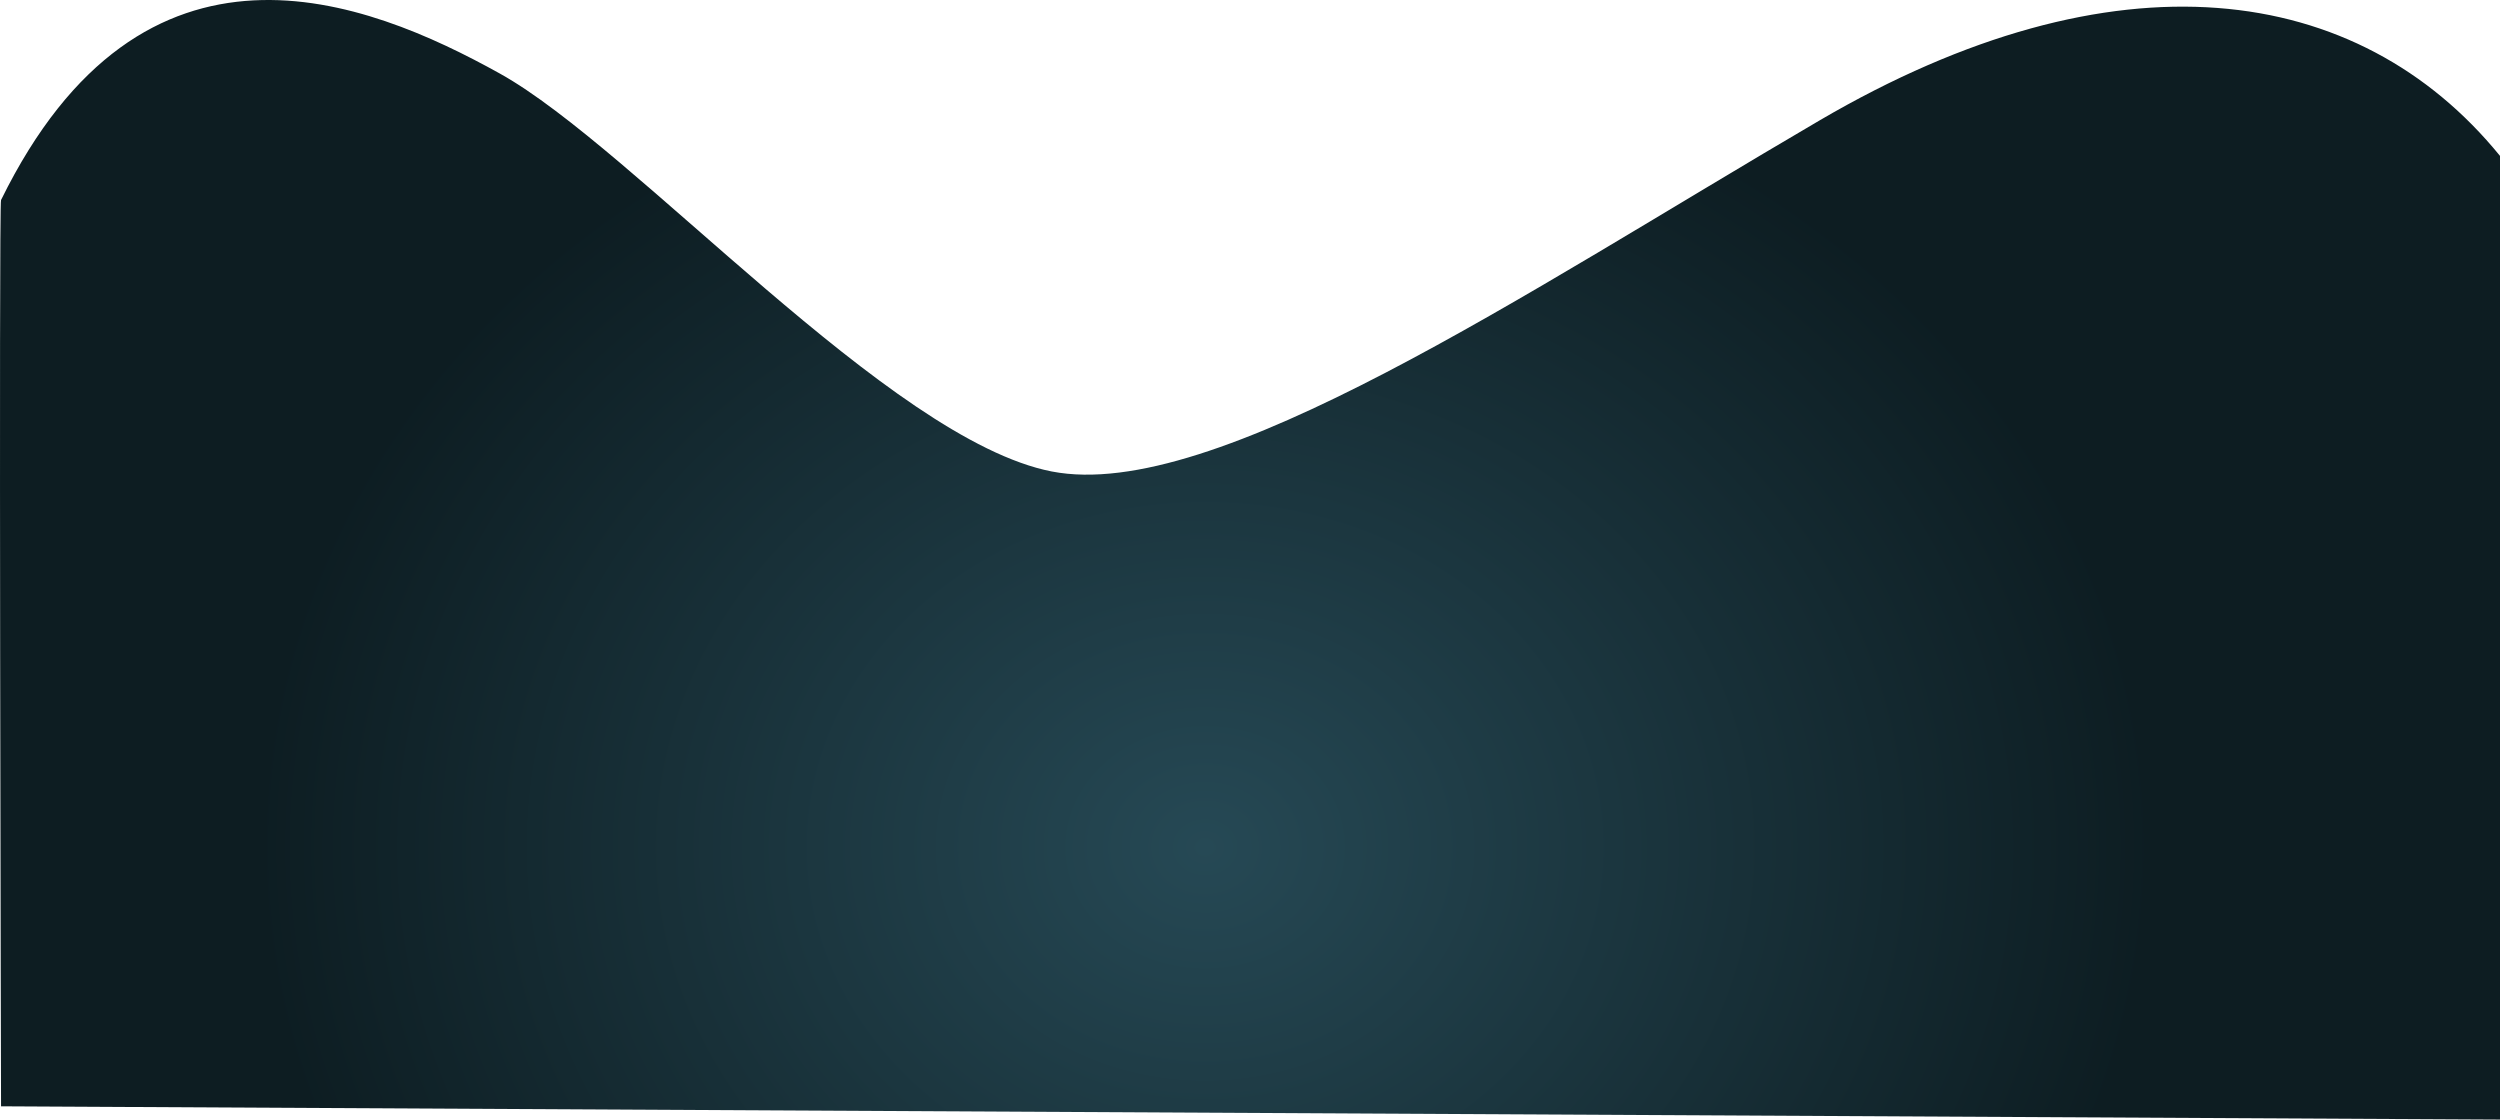 <svg xmlns="http://www.w3.org/2000/svg" xmlns:xlink="http://www.w3.org/1999/xlink" width="1925.047" height="862.107" viewBox="0 0 1925.047 862.107">
  <defs>
    <radialGradient id="radial-gradient" cx="0.484" cy="0.771" r="0.376" gradientTransform="matrix(1, -0.004, 0.007, 1.778, -0.006, -0.598)" gradientUnits="objectBoundingBox">
      <stop offset="0" stop-color="#264955"/>
      <stop offset="1" stop-color="#0d1d22"/>
    </radialGradient>
  </defs>
  <path id="Path_39" data-name="Path 39" d="M1924.641,1019.531c-109.243-134.15-296.237-160.543-523.976-27.3s-466.3,294.655-591.209,270.3S488.031,1013.7,384.584,956.18,109.773,830.875.4,1053.5c-1.81,2.1,0,697.867,0,697.867l1924.242,10.227Z" transform="translate(0.406 -899.486)" fill="url(#radial-gradient)"/>
</svg>
